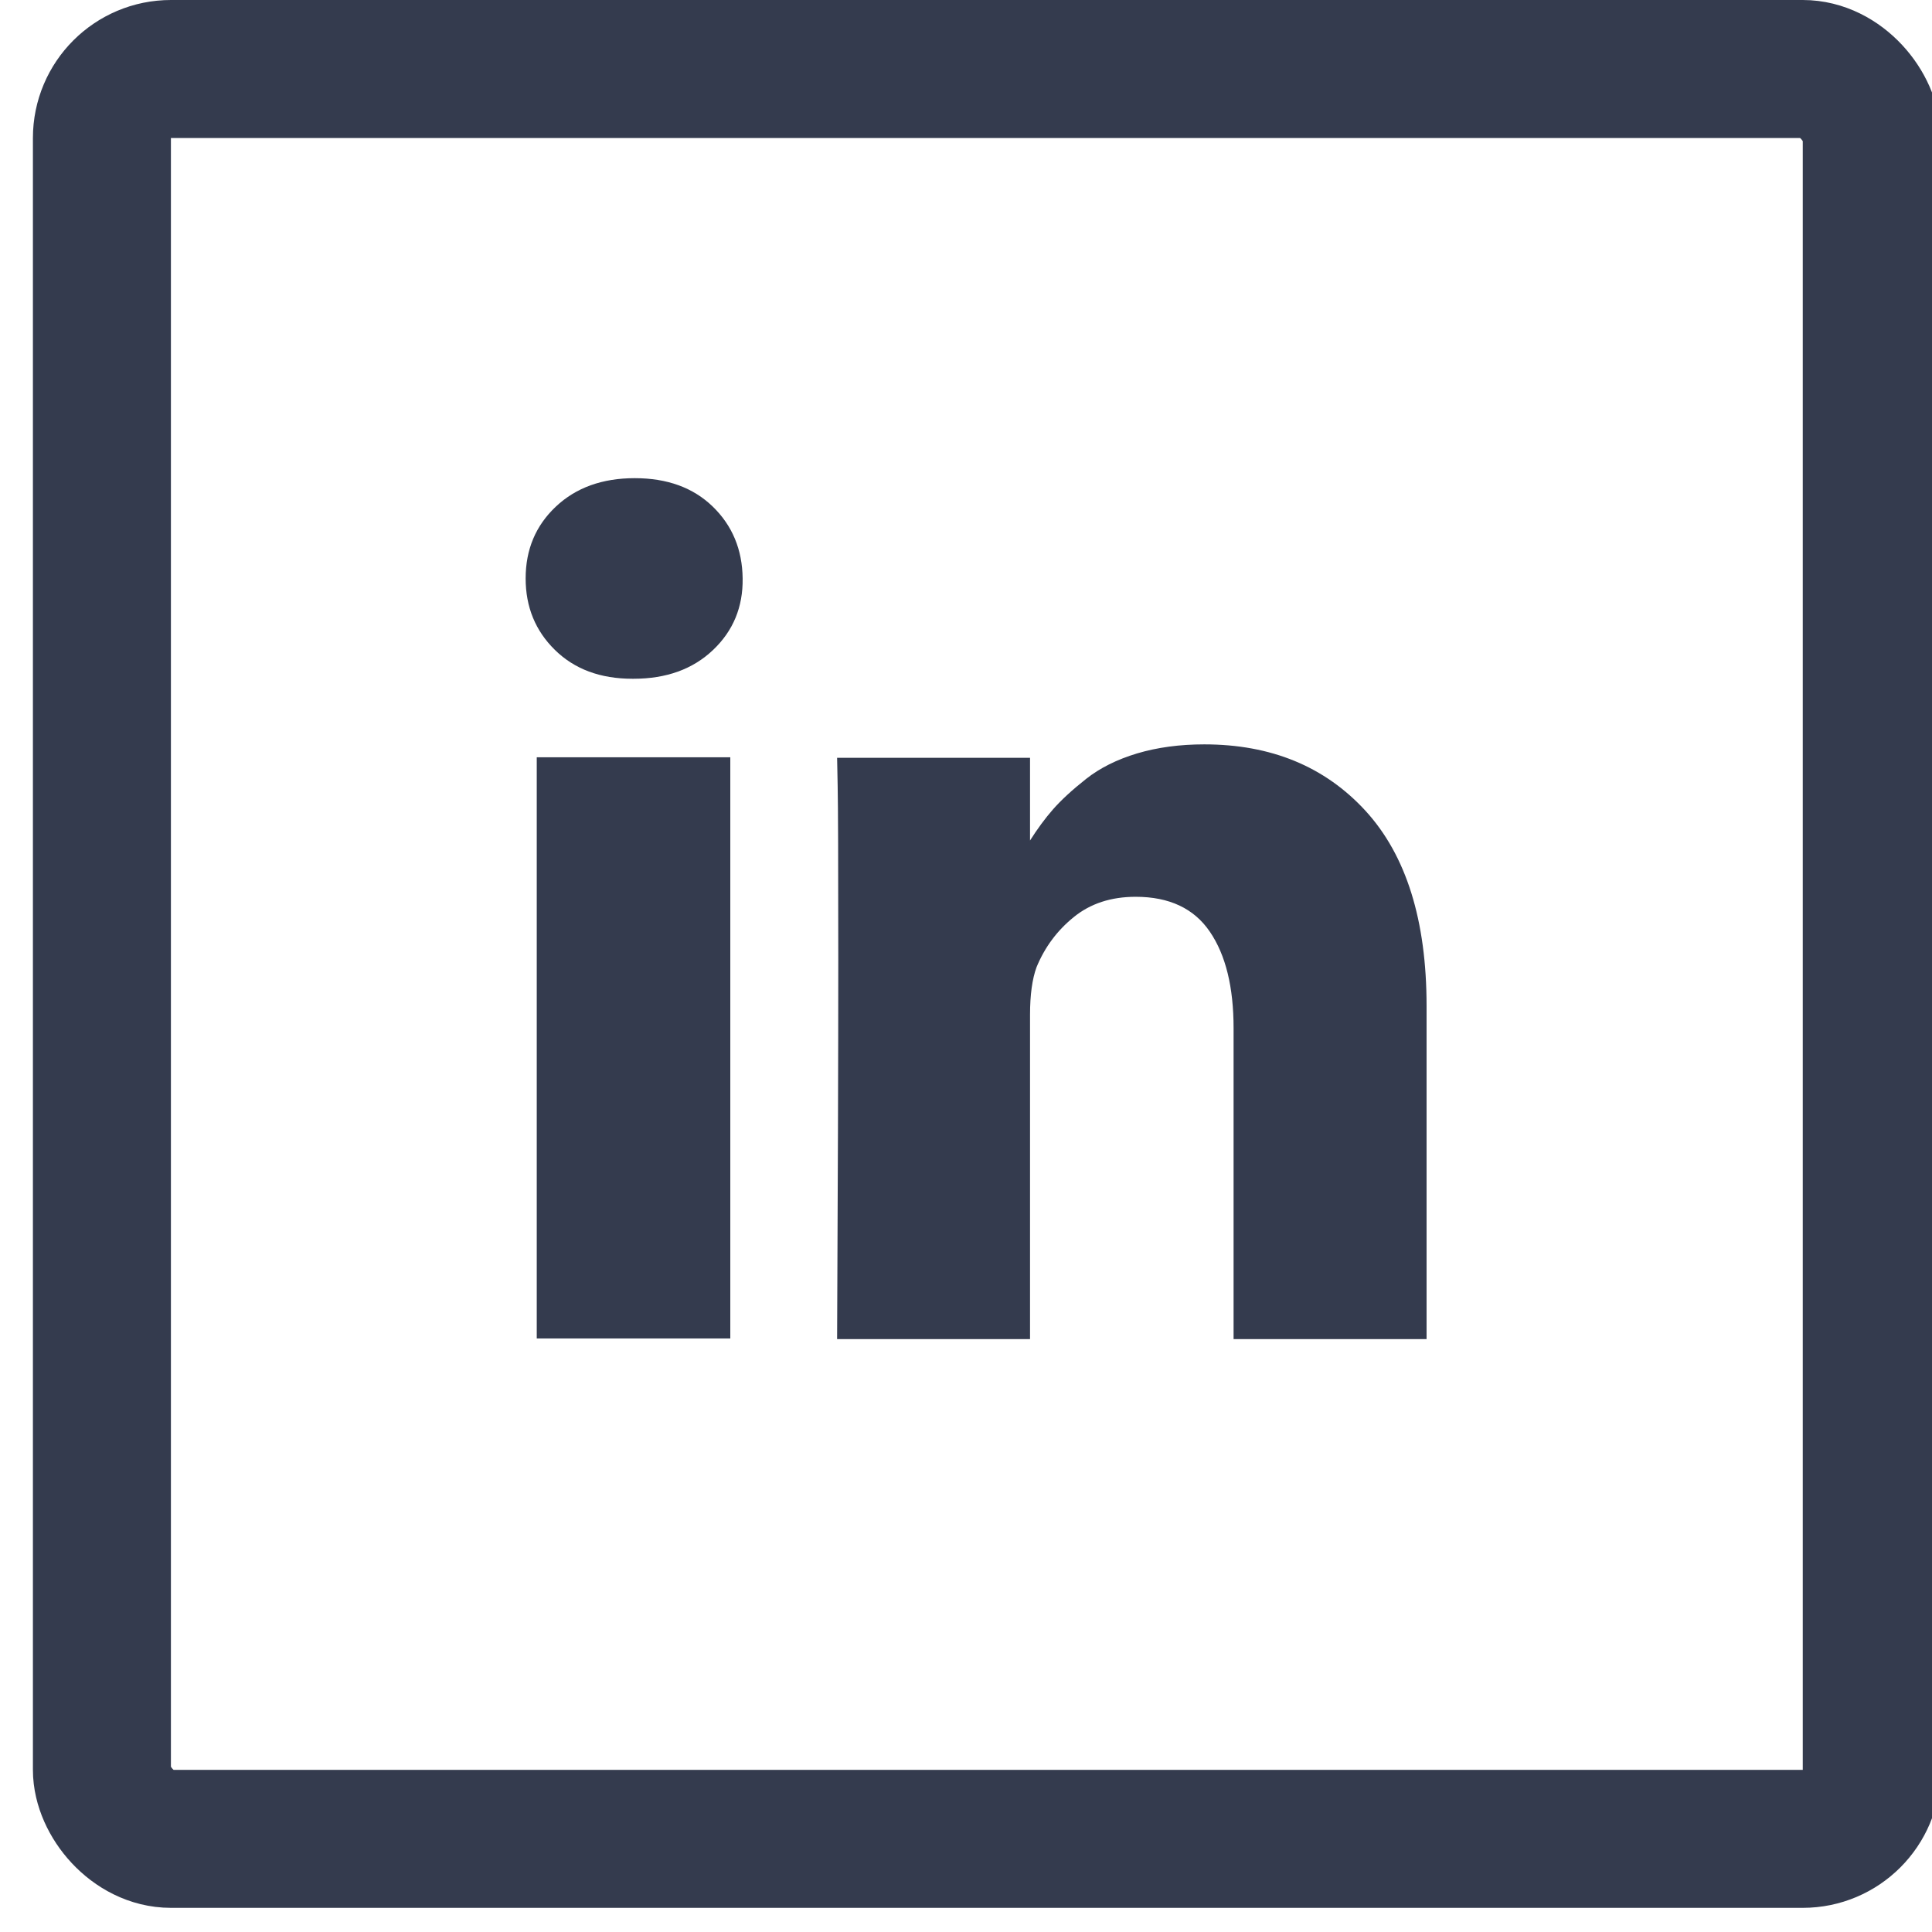 <svg width="28" height="28" viewBox="0 0 28 28" fill="none" xmlns="http://www.w3.org/2000/svg" alt="LinkedIn"><rect x="1.477" y="1" width="25.65" height="25.65" rx="1" stroke="#343B4E" stroke-width="2"></rect><path d="M10.584 10.975H7.779V19.398H10.584V10.975Z" fill="#343B4E"></path><path d="M19.791 11.752C19.201 11.109 18.422 10.788 17.453 10.788C17.096 10.788 16.772 10.832 16.48 10.919C16.188 11.007 15.941 11.13 15.74 11.289C15.539 11.448 15.379 11.595 15.26 11.731C15.147 11.86 15.036 12.011 14.928 12.181V10.983H12.132L12.14 11.391C12.146 11.663 12.149 12.502 12.149 13.907C12.149 15.312 12.143 17.146 12.132 19.407H14.928V14.706C14.928 14.417 14.96 14.188 15.022 14.018C15.141 13.728 15.321 13.486 15.562 13.291C15.803 13.095 16.102 12.997 16.459 12.997C16.946 12.997 17.305 13.166 17.534 13.503C17.764 13.84 17.878 14.306 17.878 14.902V19.407H20.675V14.579C20.675 13.338 20.38 12.396 19.791 11.752Z" fill="#343B4E"></path><path d="M9.199 6.93C8.729 6.93 8.348 7.067 8.056 7.342C7.764 7.617 7.618 7.964 7.618 8.383C7.618 8.797 7.76 9.143 8.043 9.42C8.326 9.698 8.7 9.837 9.165 9.837H9.182C9.658 9.837 10.042 9.698 10.334 9.42C10.626 9.143 10.769 8.797 10.763 8.383C10.758 7.964 10.613 7.617 10.33 7.342C10.046 7.067 9.67 6.93 9.199 6.93Z" fill="#343B4E"></path></svg>